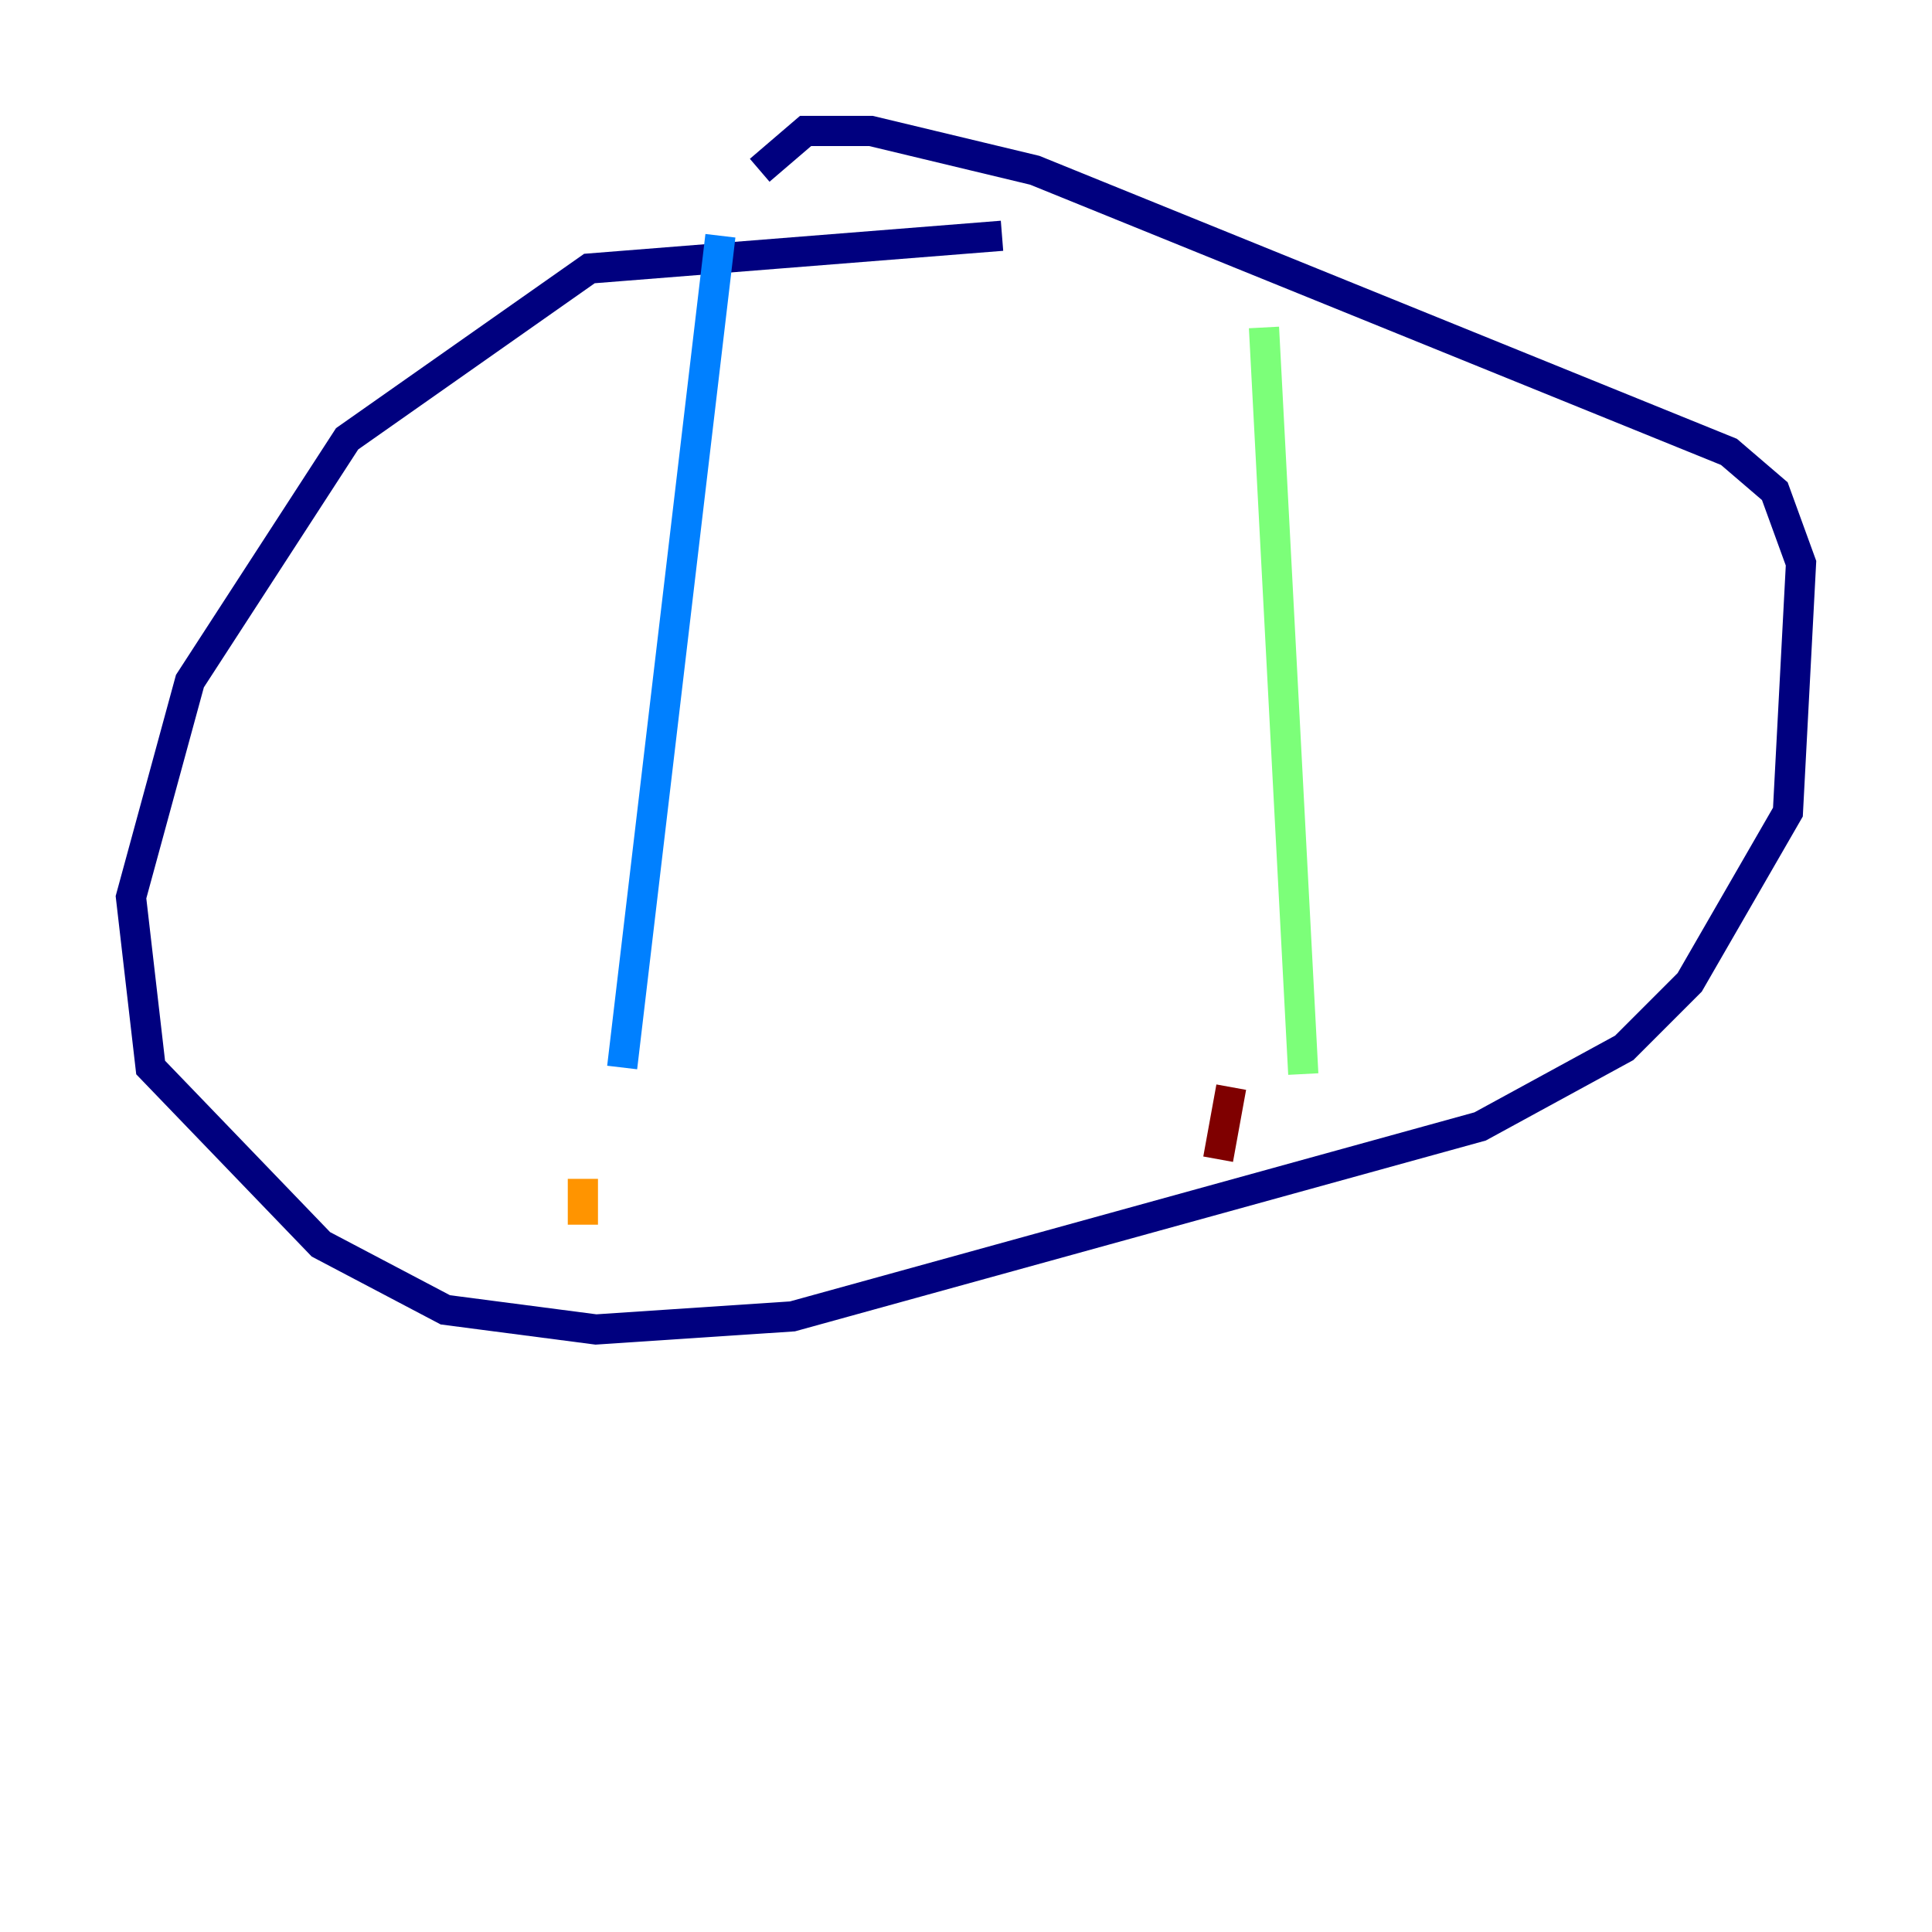 <?xml version="1.0" encoding="utf-8" ?>
<svg baseProfile="tiny" height="128" version="1.2" viewBox="0,0,128,128" width="128" xmlns="http://www.w3.org/2000/svg" xmlns:ev="http://www.w3.org/2001/xml-events" xmlns:xlink="http://www.w3.org/1999/xlink"><defs /><polyline fill="none" points="66.386,15.62 39.051,17.79 22.997,29.071 12.583,45.125 8.678,59.444 9.98,70.725 21.261,82.441 29.505,86.78 39.485,88.081 52.502,87.214 98.061,74.63 107.607,69.424 111.946,65.085 118.454,53.803 119.322,37.315 117.586,32.542 114.549,29.939 68.556,11.281 57.709,8.678 53.37,8.678 50.332,11.281" stroke="#00007f" stroke-width="2" /><polyline fill="none" points="47.729,15.62 41.22,70.725" stroke="#0080ff" stroke-width="2" /><polyline fill="none" points="83.742,21.695 86.346,71.159" stroke="#7cff79" stroke-width="2" /><polyline fill="none" points="38.617,78.102 38.617,81.139" stroke="#ff9400" stroke-width="2" /><polyline fill="none" points="81.573,72.027 80.705,76.8" stroke="#7f0000" stroke-width="2" /></svg>